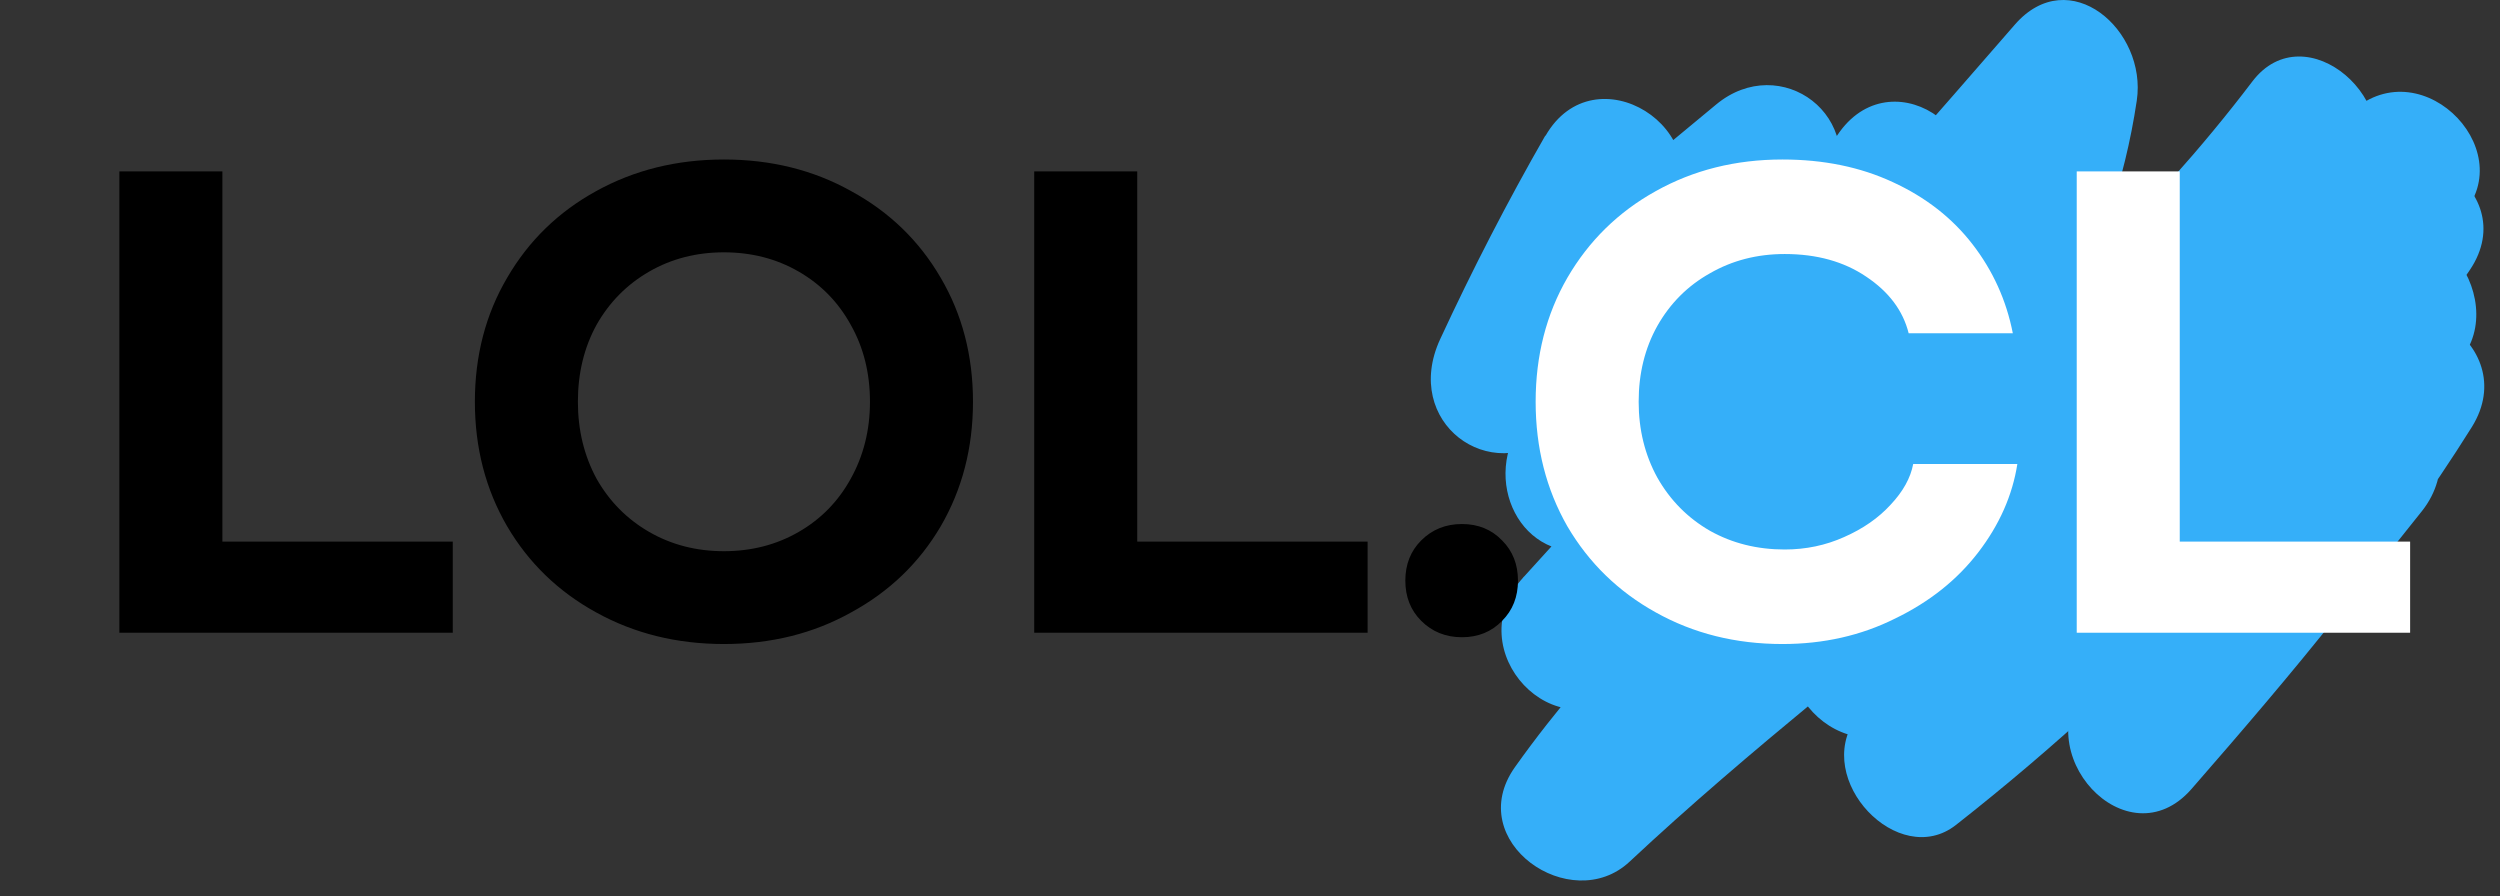 <svg width="159" height="57" viewBox="0 0 159 57" fill="none" xmlns="http://www.w3.org/2000/svg">
<rect x="0" y="0" width="159" height="57" fill="#333333" stroke="none"/>
<path d="M149.066 12.147C140.904 24.288 130.987 35.049 119.704 43.904L126.056 50.694C133.921 39.665 143.894 30.681 155.213 23.94C160.432 20.833 155.761 12.256 150.524 15.373C137.737 22.987 126.901 33.262 118.042 45.681C115.266 49.582 120.744 55.33 124.394 52.471C137.041 42.544 147.924 30.78 157.089 17.16C160.58 11.968 152.53 7.005 149.075 12.147H149.066Z" fill="#35AFF9"/>
<path d="M149.196 22.144C144.432 29.758 138.647 36.468 132.816 43.159L139.381 50.178C144.386 44.4 149.27 38.513 154.034 32.507C157.878 27.663 151.341 20.605 147.469 25.489C142.705 31.495 137.821 37.382 132.816 43.159C128.758 47.845 135.295 54.863 139.381 50.178C145.751 42.871 152.01 35.476 157.21 27.157C160.534 21.826 152.502 16.852 149.196 22.144Z" fill="#35AFF9"/>
<path d="M98.282 8.623C95.868 12.832 93.648 17.14 91.596 21.568C89.145 26.859 94.781 30.989 98.886 27.584C104.494 22.938 110.103 18.292 115.702 13.646L108.413 7.63C105.219 14.391 101.458 20.764 96.963 26.631C94.038 30.443 96.741 35.992 101.476 34.93C112.192 32.508 119.073 23.206 124.7 13.854L116.687 8.841C111.746 19.503 105.154 28.785 96.871 36.726L103.436 43.745C113.994 32.16 124.412 20.446 134.701 8.583L126.938 3.759C124.059 23.097 106.732 34.145 96.351 48.788C92.999 53.513 99.916 58.288 103.64 54.804C118.952 40.479 136.855 29.281 149.8 12.217L142.51 6.201C135.286 18.659 125.313 28.676 115.349 38.583C110.939 42.971 117.448 49.771 121.914 45.601C133.262 35.009 144.618 24.437 156.16 14.093C160.748 9.983 154.145 2.994 149.595 7.074C138.053 17.418 126.697 27.991 115.349 38.583L121.914 45.601C132.472 35.098 142.882 24.397 150.533 11.204C153.245 6.528 146.615 0.741 143.244 5.188C130.299 22.253 112.397 33.45 97.084 47.775L104.374 53.791C115.461 38.156 132.797 27.246 135.899 6.399C136.567 1.912 131.6 -2.416 128.136 1.575C117.847 13.428 107.429 25.151 96.871 36.736C92.674 41.343 99.006 48.004 103.436 43.755C112.257 35.307 119.454 25.201 124.709 13.864C127.356 8.156 119.946 3.441 116.696 8.851C112.341 16.088 107.345 23.494 99.025 25.37L103.538 33.669C108.552 27.137 112.879 20.208 116.436 12.663C118.934 7.372 113.223 3.262 109.146 6.648C103.538 11.293 97.929 15.939 92.33 20.585L99.619 26.601C101.671 22.173 103.891 17.865 106.305 13.656C109.434 8.196 101.402 3.203 98.291 8.643L98.282 8.623Z" fill="#35AFF9"/>
<path d="M14.144 10.9V34.444H28.796V40.24H7.592V10.9H14.144ZM46.042 40.96C43.042 40.96 40.33 40.288 37.906 38.944C35.506 37.624 33.622 35.8 32.254 33.472C30.886 31.12 30.202 28.48 30.202 25.552C30.202 22.624 30.886 19.996 32.254 17.668C33.622 15.316 35.506 13.48 37.906 12.16C40.33 10.816 43.042 10.144 46.042 10.144C49.042 10.144 51.742 10.816 54.142 12.16C56.566 13.48 58.462 15.316 59.83 17.668C61.198 19.996 61.882 22.624 61.882 25.552C61.882 28.48 61.198 31.12 59.83 33.472C58.462 35.8 56.566 37.624 54.142 38.944C51.742 40.288 49.042 40.96 46.042 40.96ZM46.042 35.056C47.794 35.056 49.378 34.648 50.794 33.832C52.21 33.016 53.314 31.888 54.106 30.448C54.922 28.984 55.33 27.352 55.33 25.552C55.33 23.728 54.922 22.096 54.106 20.656C53.314 19.216 52.21 18.088 50.794 17.272C49.378 16.456 47.794 16.048 46.042 16.048C44.29 16.048 42.706 16.456 41.29 17.272C39.874 18.088 38.758 19.216 37.942 20.656C37.15 22.096 36.754 23.728 36.754 25.552C36.754 27.352 37.15 28.984 37.942 30.448C38.758 31.888 39.874 33.016 41.29 33.832C42.706 34.648 44.29 35.056 46.042 35.056ZM72.328 10.9V34.444H86.98V40.24H65.776V10.9H72.328ZM92.98 33.328C94.011 33.328 94.864 33.676 95.535 34.372C96.207 35.044 96.543 35.896 96.543 36.928C96.543 37.96 96.207 38.812 95.535 39.484C94.864 40.18 94.011 40.528 92.98 40.528C91.948 40.528 91.084 40.18 90.388 39.484C89.716 38.812 89.379 37.96 89.379 36.928C89.379 35.896 89.716 35.044 90.388 34.372C91.084 33.676 91.948 33.328 92.98 33.328Z" fill="black"/>
<path d="M113.363 40.96C110.387 40.96 107.699 40.288 105.299 38.944C102.923 37.624 101.051 35.8 99.683 33.472C98.339 31.12 97.667 28.48 97.667 25.552C97.667 22.624 98.339 19.996 99.683 17.668C101.051 15.316 102.923 13.48 105.299 12.16C107.699 10.816 110.387 10.144 113.363 10.144C115.979 10.144 118.319 10.624 120.383 11.584C122.471 12.544 124.163 13.864 125.459 15.544C126.755 17.224 127.607 19.108 128.015 21.196H121.391C121.031 19.756 120.131 18.556 118.691 17.596C117.275 16.636 115.547 16.156 113.507 16.156C111.755 16.156 110.171 16.564 108.755 17.38C107.339 18.172 106.223 19.288 105.407 20.728C104.615 22.144 104.219 23.752 104.219 25.552C104.219 27.328 104.615 28.936 105.407 30.376C106.223 31.816 107.339 32.944 108.755 33.76C110.171 34.552 111.755 34.948 113.507 34.948C114.851 34.948 116.111 34.684 117.287 34.156C118.487 33.628 119.471 32.944 120.239 32.104C121.031 31.264 121.511 30.4 121.679 29.512H128.303C127.991 31.504 127.163 33.376 125.819 35.128C124.475 36.88 122.711 38.284 120.527 39.34C118.367 40.42 115.979 40.96 113.363 40.96ZM138.632 10.9V34.444H153.284V40.24H132.08V10.9H138.632Z" fill="white"/>
</svg>
